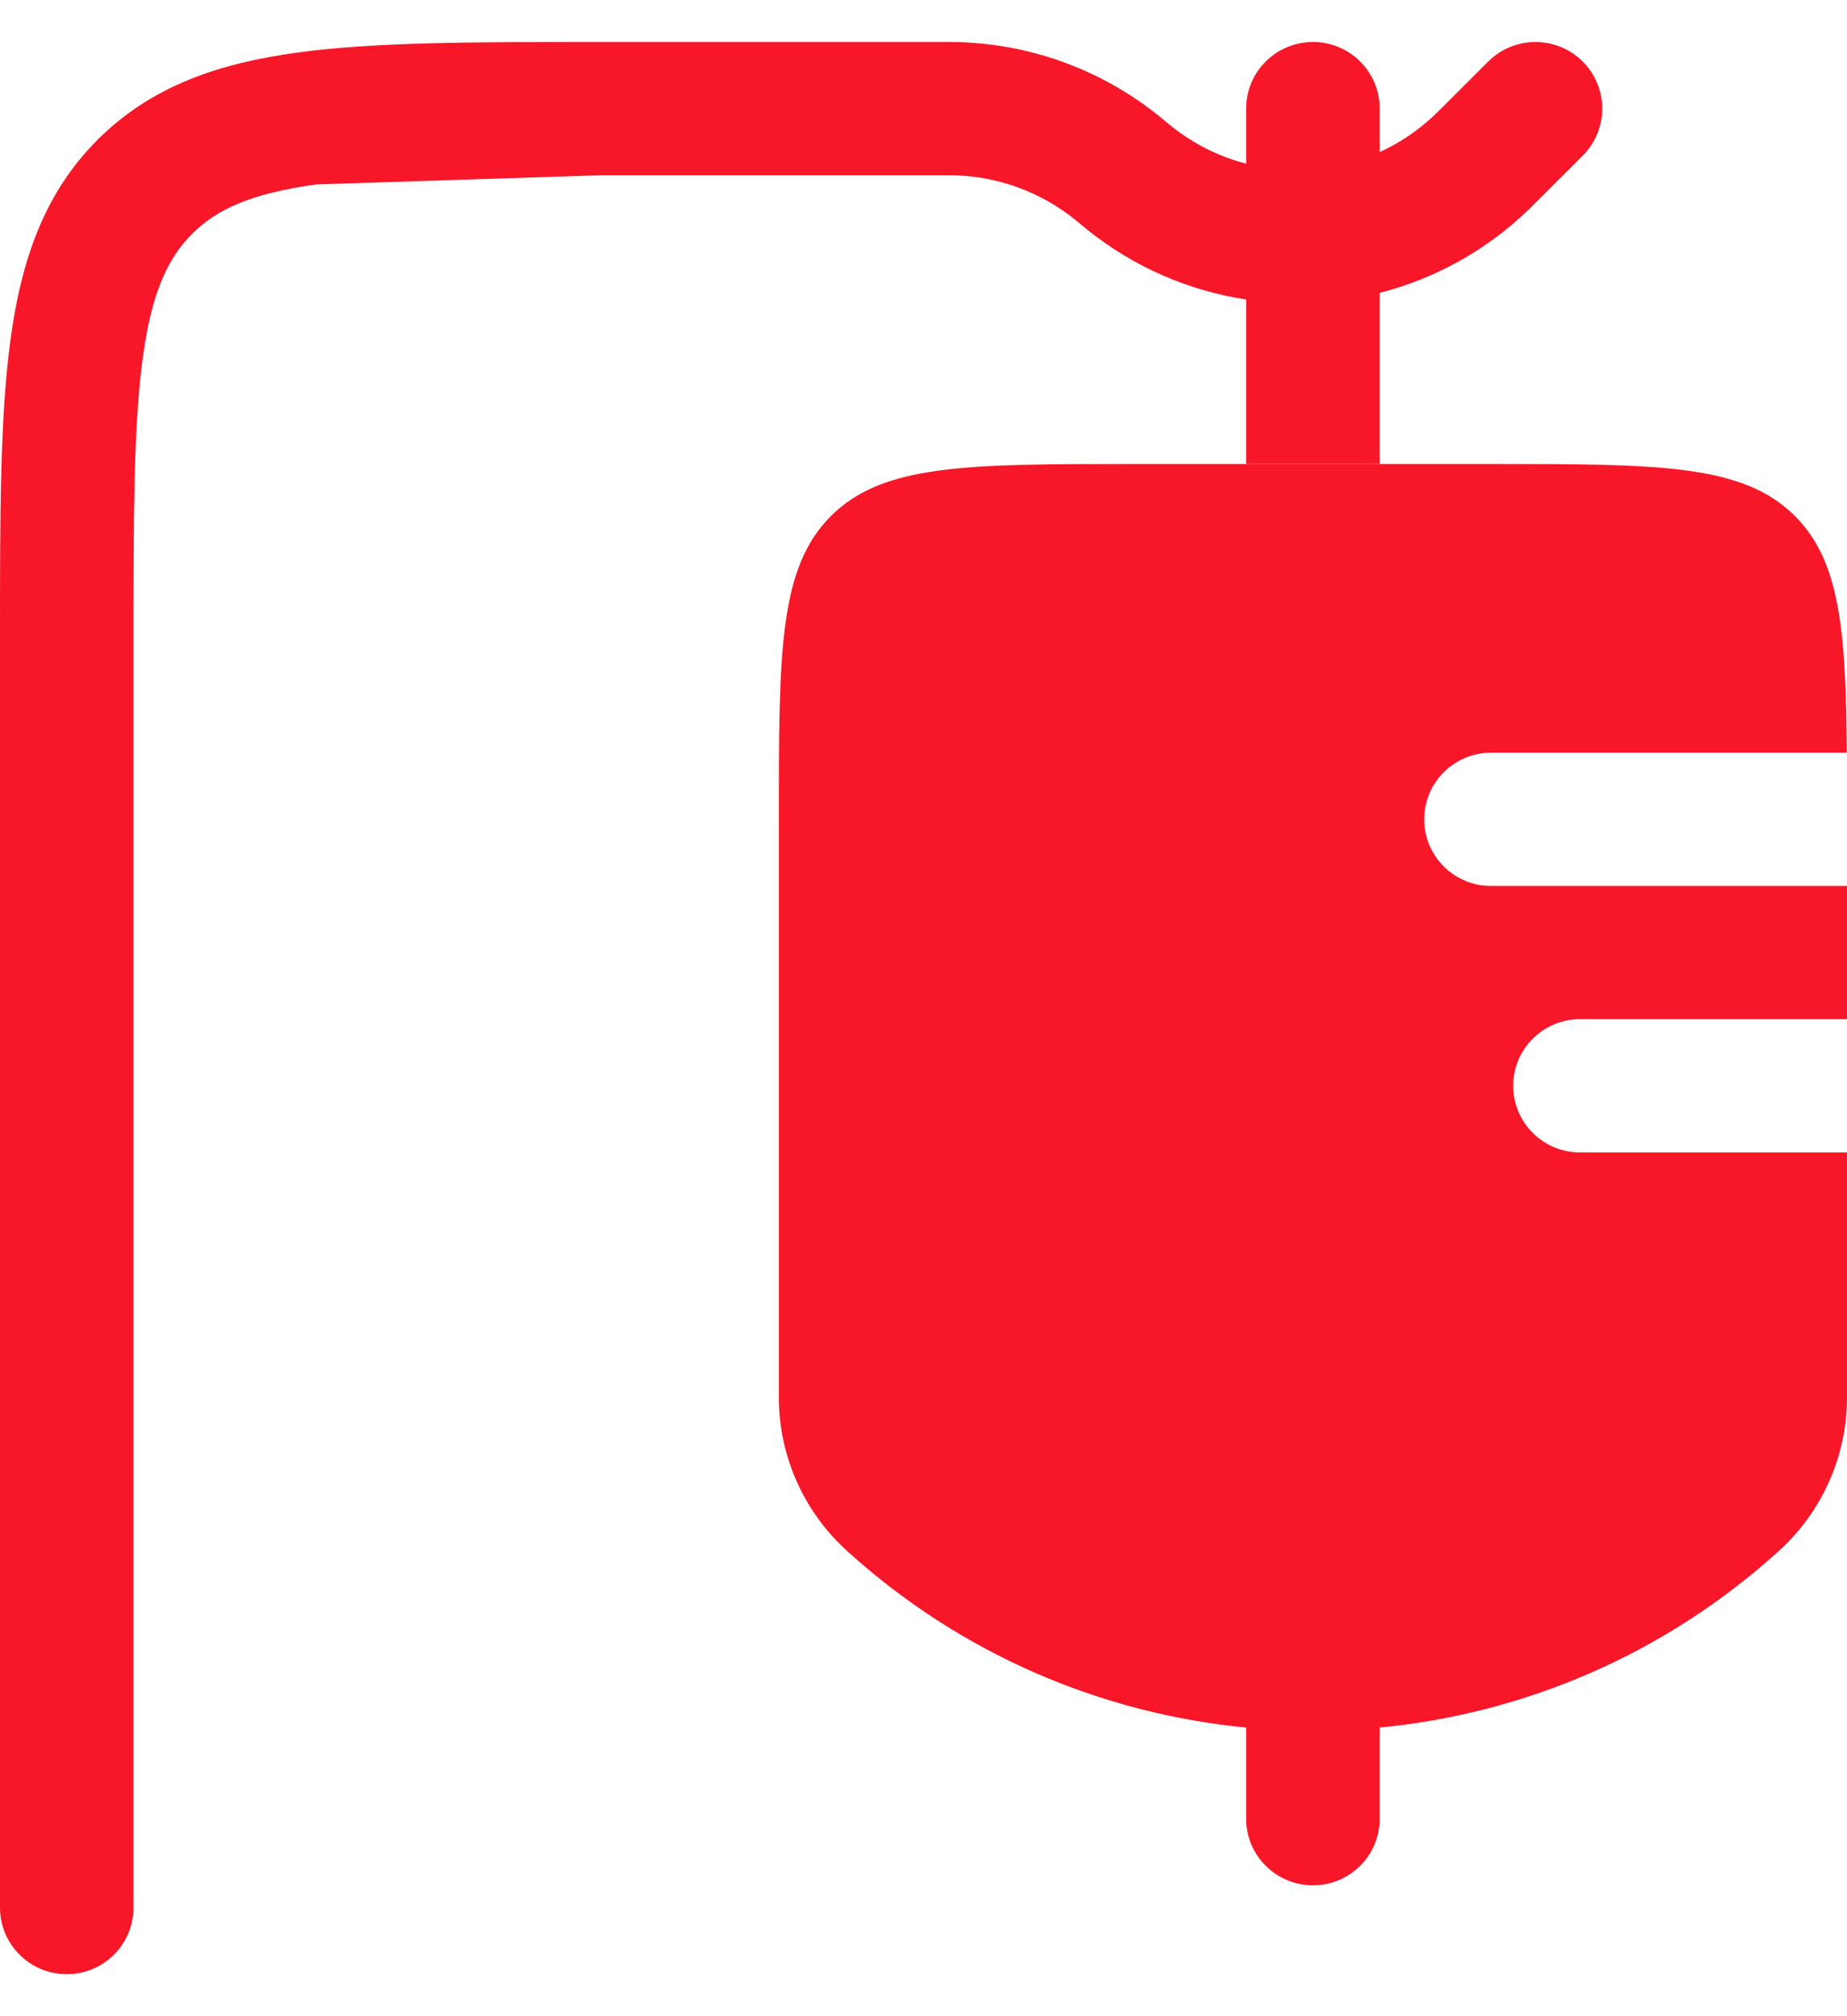 <svg width="22" height="24" viewBox="0 0 22 24" fill="none" xmlns="http://www.w3.org/2000/svg">
<path d="M22 10.546V12.132H18.819C18.38 12.132 18.024 12.487 18.024 12.925C18.024 13.363 18.38 13.718 18.819 13.718H22V16.634C22 17.328 21.706 17.991 21.191 18.459C19.827 19.697 18.151 20.399 16.434 20.564V21.649C16.434 22.087 16.078 22.442 15.639 22.442C15.199 22.442 14.843 22.087 14.843 21.649V20.564C13.126 20.399 11.45 19.697 10.086 18.459C9.571 17.991 9.277 17.328 9.277 16.634V9.753C9.277 7.759 9.277 6.762 9.898 6.142C10.519 5.523 11.519 5.523 13.518 5.523H17.759C19.758 5.523 20.758 5.523 21.379 6.142C21.912 6.674 21.987 7.483 21.998 8.96H17.759C17.32 8.96 16.964 9.315 16.964 9.753C16.964 10.191 17.32 10.546 17.759 10.546H22Z" fill="#F71729"/>
<path d="M13.829 1.401C13.126 0.825 12.245 0.507 11.335 0.5L11.284 0.5H7.098C5.648 0.5 4.48 0.5 3.561 0.623C2.606 0.751 1.803 1.025 1.165 1.661C0.526 2.298 0.252 3.099 0.124 4.051C-3.1312e-05 4.968 -2.06547e-05 6.134 5.50133e-07 7.58V22.707C5.50133e-07 23.145 0.356 23.5 0.795 23.5C1.234 23.5 1.59 23.145 1.59 22.707V7.638C1.59 6.12 1.592 5.061 1.7 4.263C1.804 3.487 1.996 3.076 2.289 2.783C2.583 2.49 2.994 2.3 3.772 2.195L7.157 2.086H11.282L11.323 2.086L11.325 2.086C11.87 2.091 12.397 2.281 12.819 2.626L12.82 2.627L12.853 2.654L12.857 2.657C12.895 2.689 12.921 2.711 12.945 2.73C13.511 3.185 14.168 3.463 14.843 3.565V5.523H16.434V3.486C17.084 3.319 17.699 2.987 18.211 2.492C18.233 2.47 18.257 2.446 18.293 2.411L18.851 1.854C19.162 1.544 19.162 1.042 18.851 0.732C18.541 0.423 18.038 0.423 17.727 0.732L17.173 1.285C17.131 1.327 17.116 1.341 17.104 1.353C16.903 1.547 16.676 1.7 16.434 1.81V1.293C16.434 0.855 16.078 0.5 15.639 0.5C15.199 0.5 14.843 0.855 14.843 1.293V1.948C14.523 1.866 14.217 1.715 13.944 1.496L13.87 1.434L13.833 1.404L13.829 1.401Z" fill="#F71729"/>
</svg>
